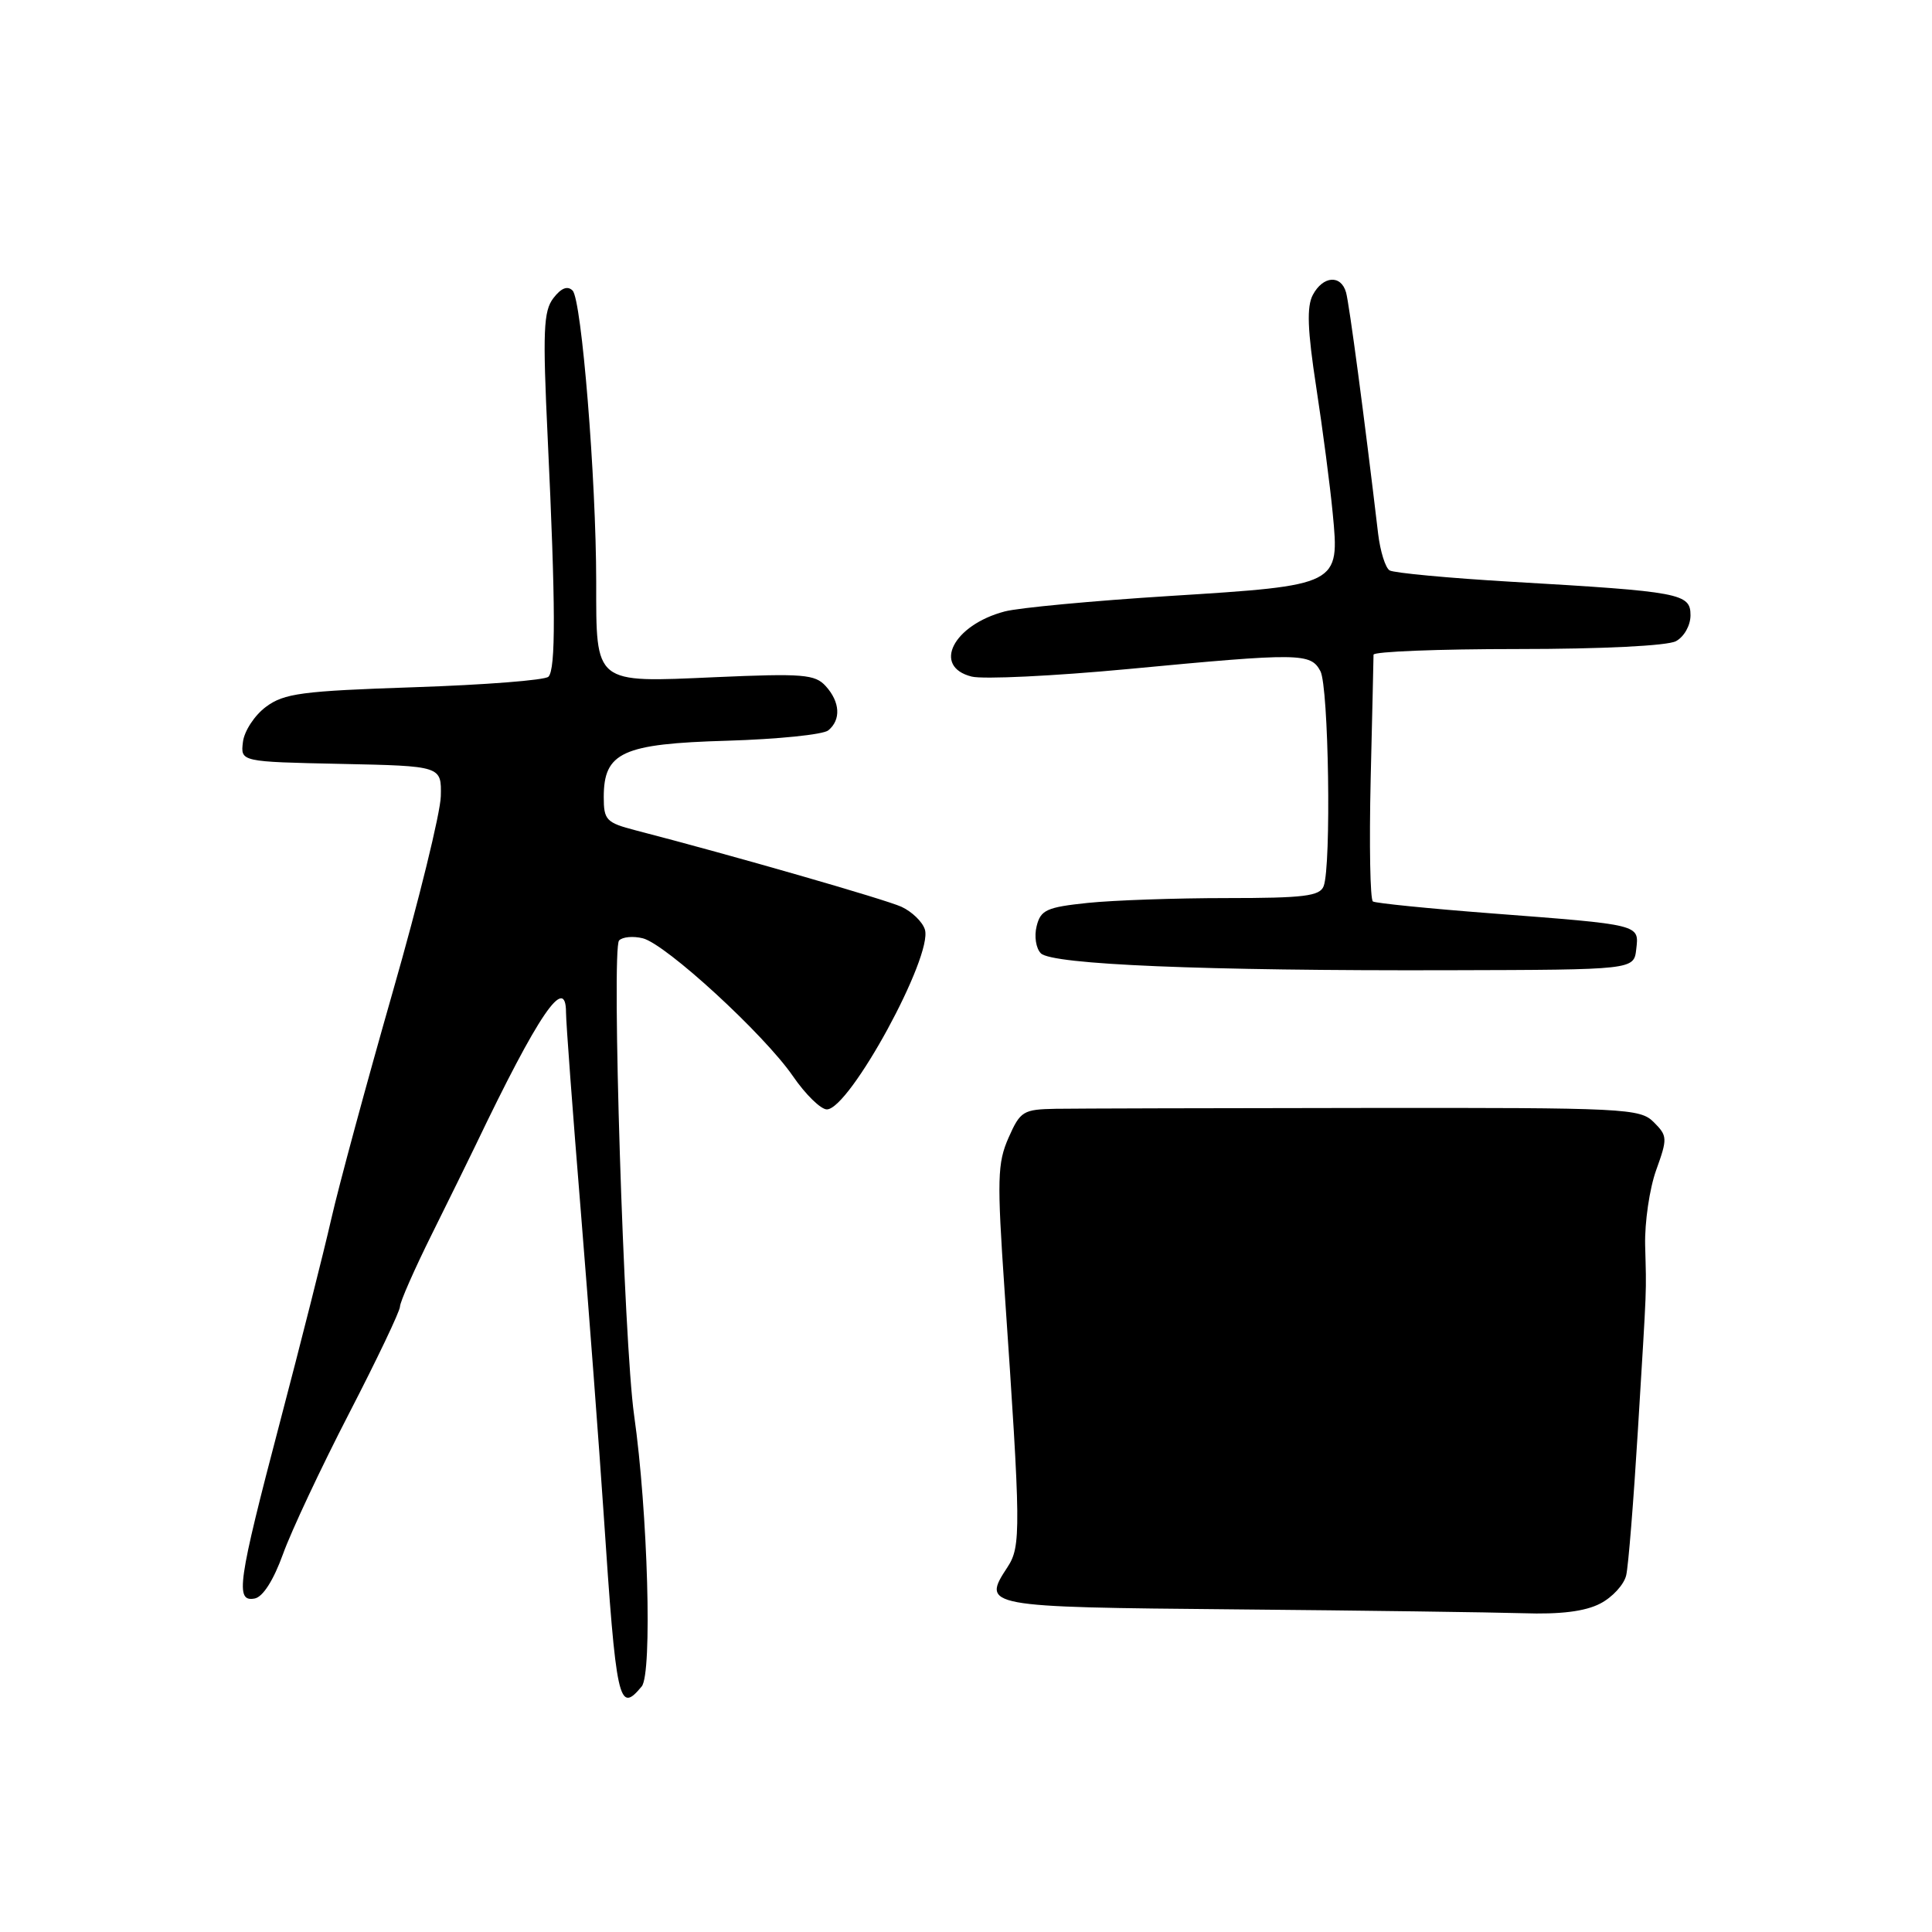 <?xml version="1.0" encoding="UTF-8" standalone="no"?>
<!DOCTYPE svg PUBLIC "-//W3C//DTD SVG 1.1//EN" "http://www.w3.org/Graphics/SVG/1.1/DTD/svg11.dtd" >
<svg xmlns="http://www.w3.org/2000/svg" xmlns:xlink="http://www.w3.org/1999/xlink" version="1.1" viewBox="0 0 256 256">
 <g >
 <path fill="currentColor"
d=" M 85.03 223.46 C 86.45 221.75 85.85 200.37 84.02 187.50 C 82.66 177.93 81.01 125.71 82.03 124.62 C 82.48 124.14 83.90 124.01 85.18 124.33 C 88.25 125.11 101.24 137.04 105.07 142.60 C 106.73 145.02 108.76 147.00 109.56 147.00 C 112.57 147.00 123.66 126.65 122.55 123.16 C 122.23 122.14 120.83 120.79 119.44 120.15 C 117.25 119.16 97.18 113.38 84.25 110.03 C 80.33 109.01 80.00 108.67 80.00 105.62 C 80.00 99.68 82.47 98.55 96.35 98.15 C 103.03 97.95 109.06 97.34 109.75 96.78 C 111.46 95.38 111.32 93.01 109.41 90.91 C 108.00 89.35 106.40 89.22 94.77 89.73 C 78.66 90.45 79.00 90.73 79.00 77.06 C 78.99 63.45 77.07 39.68 75.87 38.50 C 75.20 37.83 74.36 38.16 73.33 39.50 C 72.01 41.21 71.90 43.87 72.57 58.00 C 73.63 80.39 73.65 88.68 72.67 89.67 C 72.21 90.13 64.22 90.75 54.91 91.06 C 39.97 91.56 37.65 91.87 35.24 93.66 C 33.73 94.78 32.36 96.88 32.19 98.32 C 31.87 100.94 31.87 100.94 45.19 101.22 C 58.50 101.50 58.50 101.50 58.41 105.50 C 58.36 107.70 55.49 119.40 52.02 131.50 C 48.56 143.60 44.90 157.10 43.90 161.50 C 42.90 165.90 39.83 178.05 37.08 188.50 C 31.50 209.73 31.13 212.31 33.75 211.81 C 34.84 211.60 36.25 209.38 37.50 205.92 C 38.60 202.86 42.54 194.48 46.25 187.29 C 49.96 180.11 53.00 173.73 53.00 173.13 C 53.00 172.53 54.91 168.19 57.25 163.48 C 59.59 158.77 62.17 153.51 63.00 151.79 C 71.35 134.35 75.00 128.99 75.00 134.17 C 75.00 135.45 75.88 147.30 76.96 160.50 C 78.03 173.70 79.39 191.70 79.98 200.50 C 81.66 225.67 81.98 227.14 85.03 223.46 Z  M 212.04 212.48 C 213.65 211.65 215.20 209.96 215.48 208.73 C 215.77 207.50 216.46 198.85 217.03 189.50 C 218.26 169.30 218.16 171.76 217.99 165.00 C 217.92 161.97 218.57 157.50 219.45 155.05 C 220.97 150.83 220.95 150.51 219.13 148.69 C 217.31 146.87 215.38 146.77 180.86 146.81 C 160.86 146.83 142.43 146.88 139.90 146.92 C 135.58 147.00 135.20 147.22 133.64 150.75 C 132.16 154.11 132.10 156.23 133.11 171.00 C 135.28 202.68 135.30 204.90 133.50 207.65 C 130.06 212.89 130.35 212.95 163.71 213.25 C 180.65 213.40 197.78 213.64 201.80 213.76 C 206.77 213.93 210.04 213.52 212.04 212.48 Z  M 216.81 125.78 C 217.19 122.47 217.50 122.55 197.55 121.02 C 189.33 120.39 182.29 119.68 181.92 119.45 C 181.55 119.22 181.42 111.94 181.62 103.27 C 181.83 94.60 182.00 87.16 182.00 86.75 C 182.00 86.34 190.58 86.00 201.07 86.00 C 212.30 86.00 220.93 85.57 222.07 84.96 C 223.15 84.38 224.00 82.88 224.00 81.53 C 224.00 78.63 222.72 78.39 200.32 77.09 C 191.97 76.60 184.69 75.92 184.13 75.58 C 183.57 75.24 182.89 73.05 182.61 70.73 C 180.78 55.24 178.78 40.24 178.36 38.75 C 177.69 36.37 175.31 36.54 173.96 39.07 C 173.13 40.63 173.24 43.69 174.41 51.32 C 175.27 56.92 176.25 64.42 176.59 68.00 C 177.51 77.55 177.51 77.56 155.00 78.97 C 144.82 79.61 134.98 80.53 133.13 81.02 C 126.29 82.82 123.49 88.33 128.75 89.65 C 130.26 90.03 139.60 89.58 149.50 88.65 C 172.28 86.49 173.67 86.51 174.96 88.93 C 176.06 90.99 176.42 114.74 175.39 117.42 C 174.89 118.74 172.78 119.00 162.54 119.00 C 155.80 119.00 147.52 119.29 144.13 119.64 C 138.69 120.21 137.89 120.57 137.36 122.72 C 137.02 124.06 137.27 125.67 137.92 126.32 C 139.40 127.81 159.52 128.65 192.00 128.56 C 216.50 128.50 216.50 128.50 216.81 125.78 Z "/>
</g>
</svg>